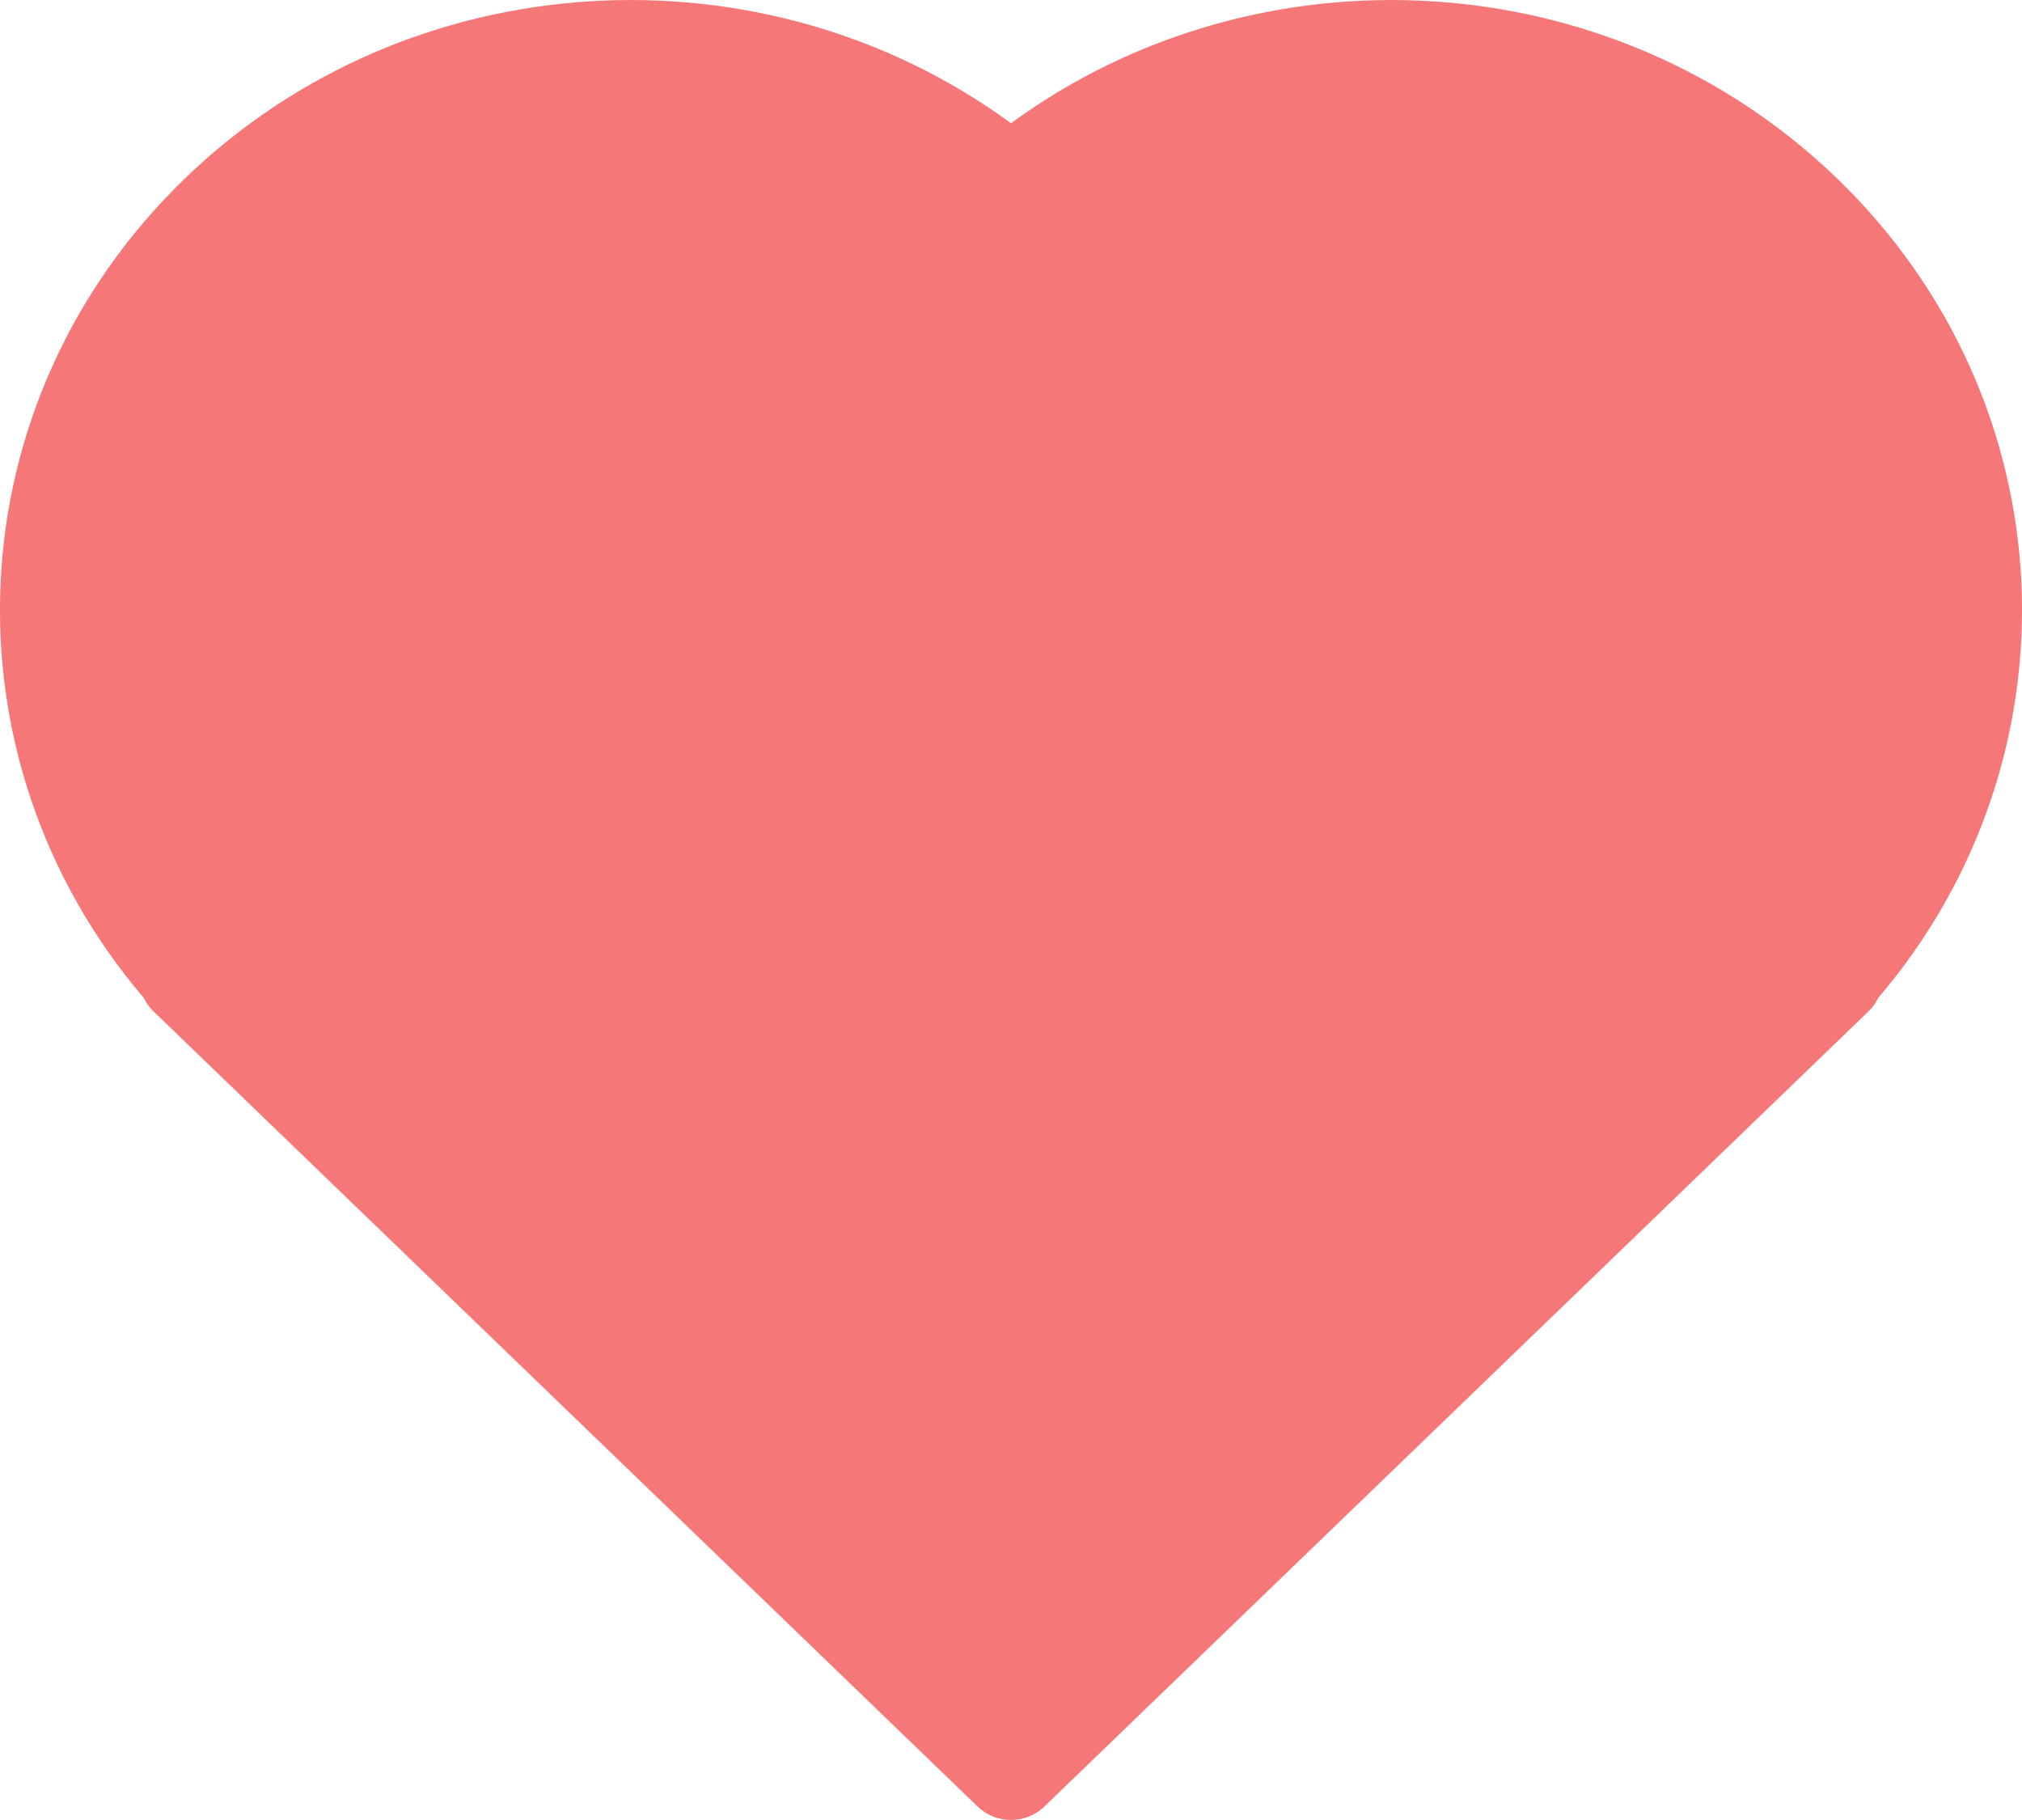 <svg width="20" height="18" viewBox="0 0 20 18" fill="none" xmlns="http://www.w3.org/2000/svg">
<path fill-rule="evenodd" clip-rule="evenodd" d="M18.578 9.869C20.603 7.496 20.465 3.979 18.168 1.762C15.937 -0.39 12.443 -0.57 10 1.219C7.557 -0.57 4.063 -0.39 1.832 1.762C-0.465 3.979 -0.603 7.496 1.422 9.869C1.446 9.919 1.478 9.964 1.519 10.003L9.669 17.866C9.853 18.044 10.147 18.044 10.331 17.866L18.481 10.003C18.522 9.964 18.554 9.919 18.578 9.869Z" fill="#F67777"/>
</svg>
